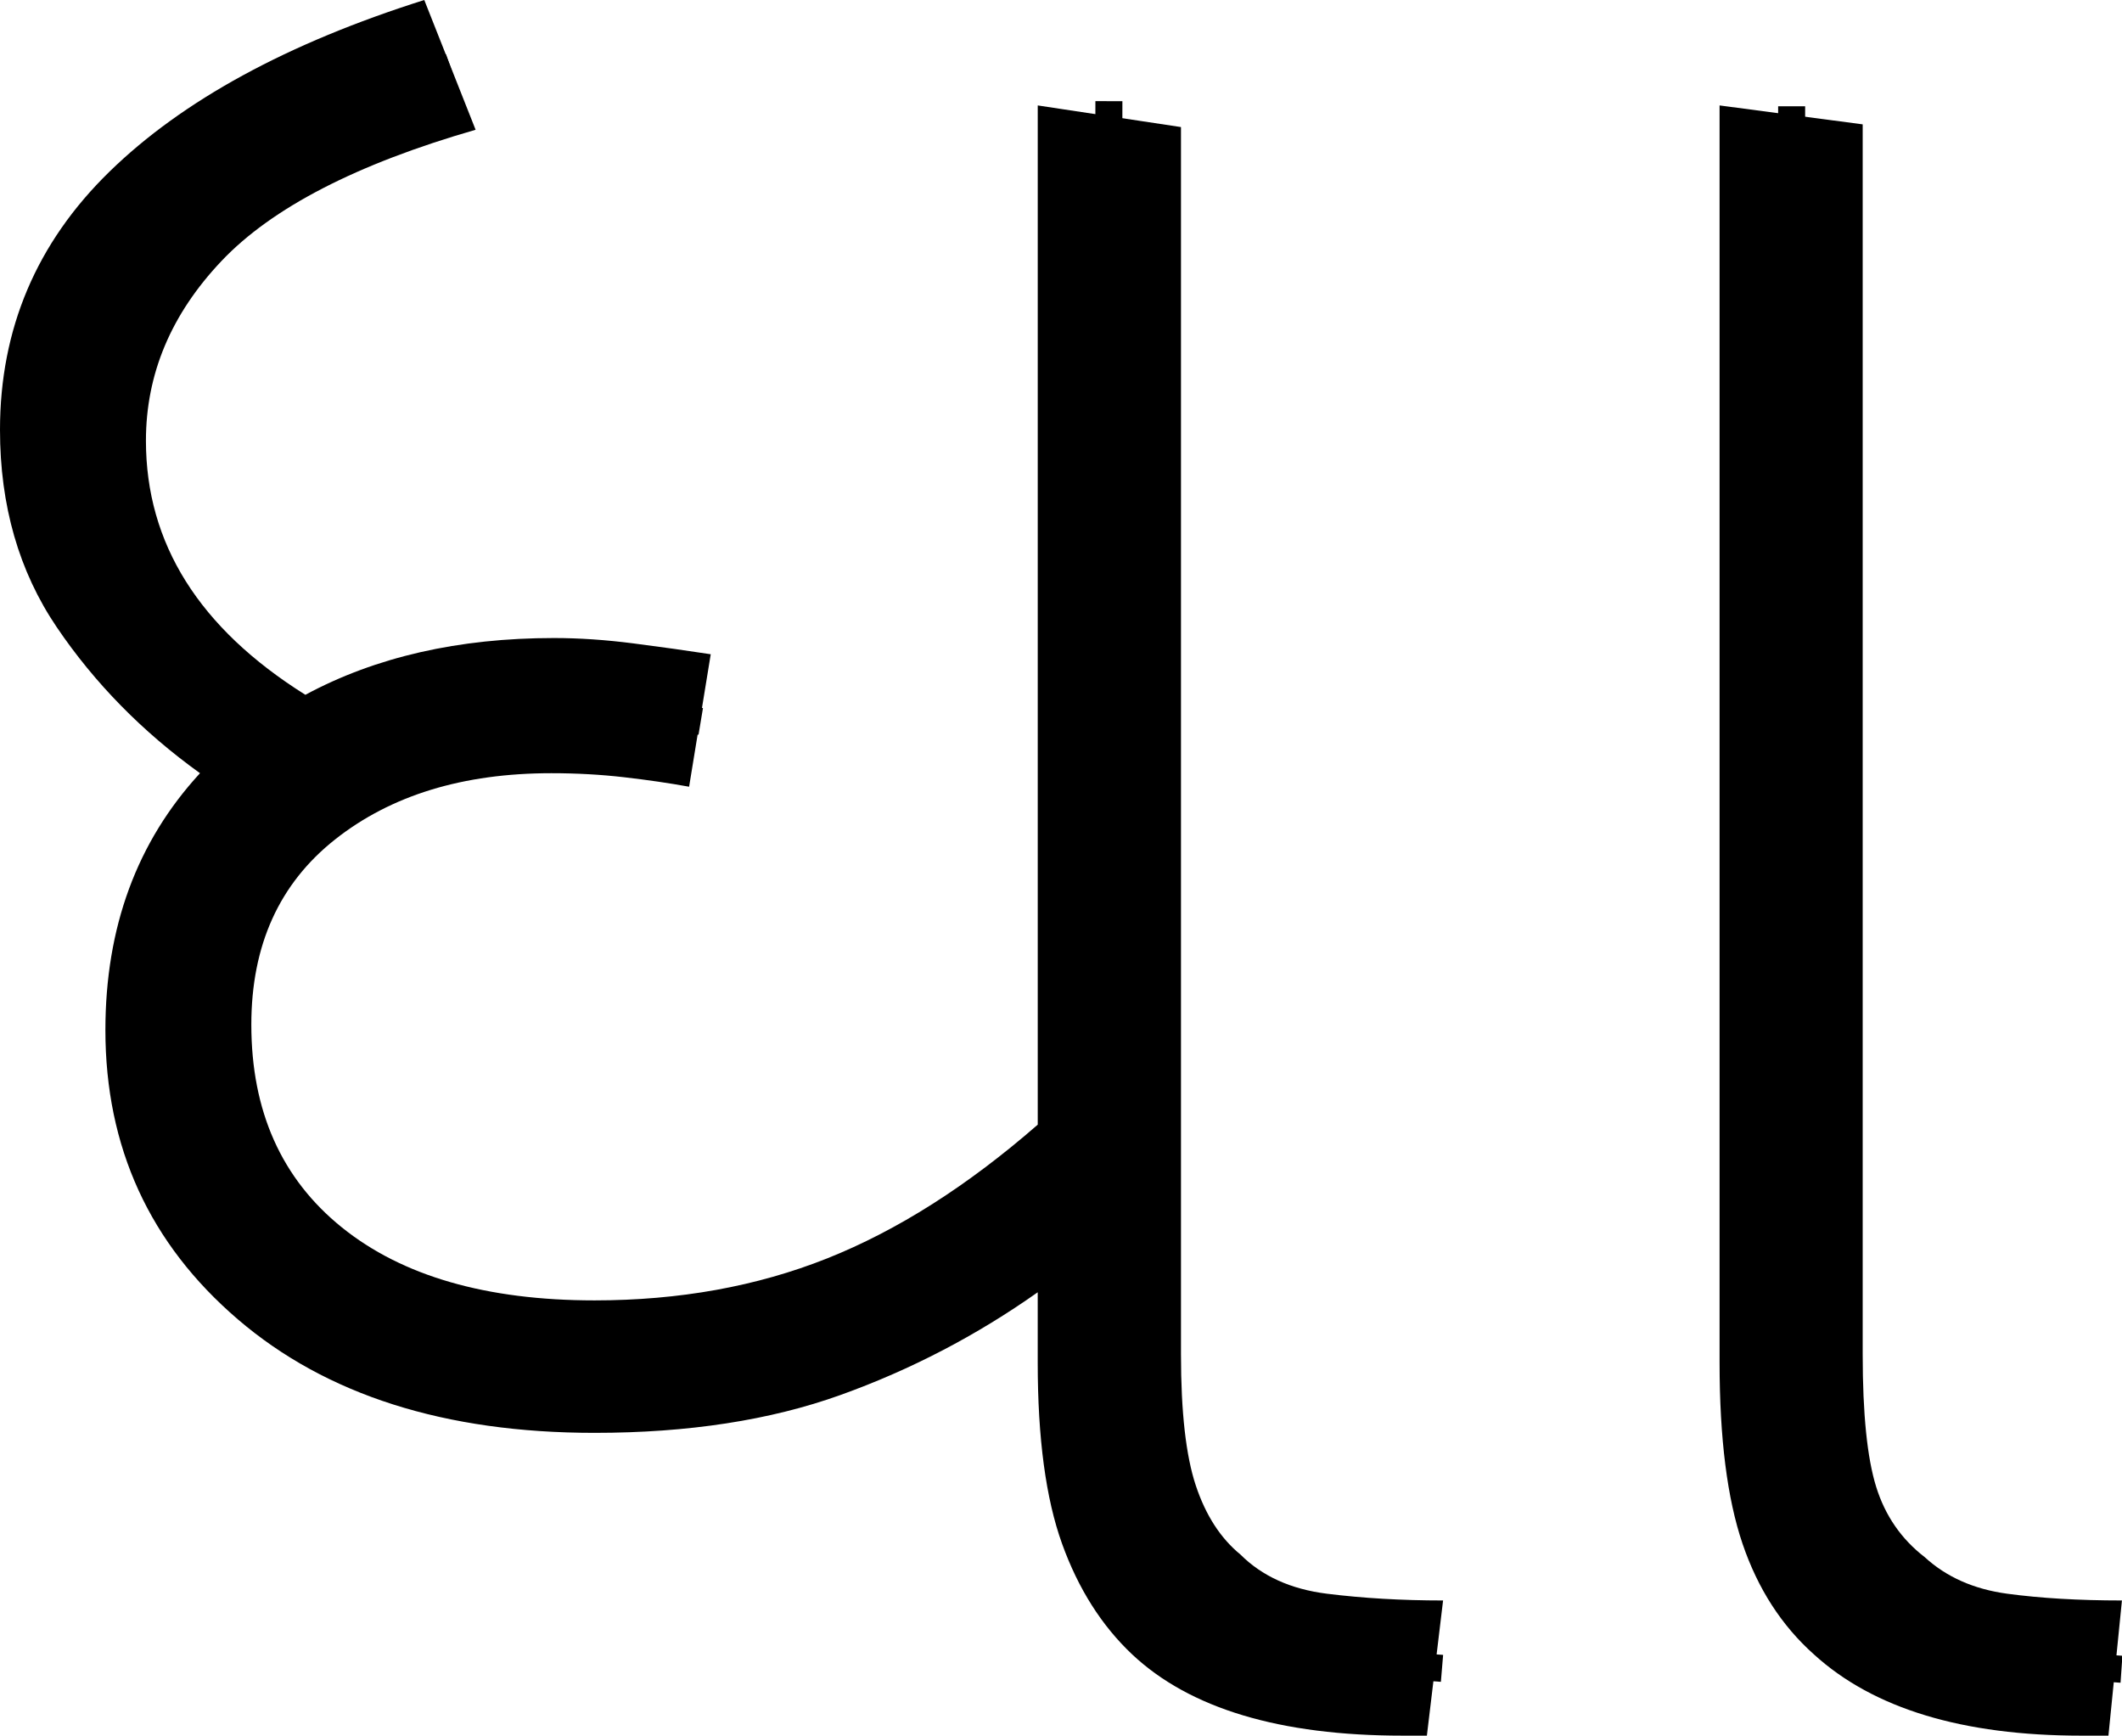 <?xml version="1.0" encoding="UTF-8" standalone="no"?>
<svg
   width="78.5"
   height="64.2"
   version="1.1"
   id="svg153"
   sodipodi:docname="1_dha.svg"
   inkscape:version="1.2.1 (9c6d41e410, 2022-07-14)"
   xmlns:inkscape="http://www.inkscape.org/namespaces/inkscape"
   xmlns:sodipodi="http://sodipodi.sourceforge.net/DTD/sodipodi-0.dtd"
   xmlns="http://www.w3.org/2000/svg"
   xmlns:svg="http://www.w3.org/2000/svg">
  <defs
     id="defs157" />
  <sodipodi:namedview
     id="namedview155"
     pagecolor="#ffffff"
     bordercolor="#666666"
     borderopacity="1.0"
     inkscape:showpageshadow="2"
     inkscape:pageopacity="0.0"
     inkscape:pagecheckerboard="0"
     inkscape:deskcolor="#d1d1d1"
     showgrid="false"
     inkscape:zoom="2.5594664"
     inkscape:cx="34.57752"
     inkscape:cy="38.679938"
     inkscape:window-width="1920"
     inkscape:window-height="1027"
     inkscape:window-x="-8"
     inkscape:window-y="-8"
     inkscape:window-maximized="1"
     inkscape:current-layer="svg153" />
  <g
     id="g13"
     inkscape:label="g1"
     transform="scale(0.999,1)">
    <path
       d="m 22.016,53 v 0 Q 13.71,53 8.806,48.8 3.903,44.6 3.903,38.1 v 0 q 0,-5.7 3.503,-9.5 v 0 Q 4.203,26.3 2.102,23.2 0,20.1 0,15.9 v 0 Q 0,10.3 4.053,6.35 8.106,2.4 15.711,0 v 0 l 1.901,4.8 Q 11.008,6.7 8.206,9.65 5.404,12.6 5.404,16.3 v 0 q 0,5.7 5.904,9.4 v 0 q 3.903,-2.1 9.207,-2.1 v 0 q 1.401,0 2.952,0.2 1.551,0.2 2.852,0.4 v 0 l -0.801,4.9 Q 24.418,28.9 23.117,28.75 21.816,28.6 20.415,28.6 v 0 q -4.904,0 -8.006,2.45 -3.102,2.45 -3.102,6.85 v 0 q 0,4.8 3.352,7.5 3.352,2.7 9.357,2.7 v 0 q 4.703,0 8.606,-1.55 3.903,-1.55 7.806,-4.95 v 0 -37.7 l 5.304,0.8 v 45.4 q 0,3.2 0.55,4.85 0.55,1.65 1.651,2.55 v 0 q 1.201,1.2 3.202,1.45 2.001,0.25 4.303,0.25 v 0 l -0.6,5 h -0.901 q -6.805,0 -10.007,-3 v 0 q -1.701,-1.6 -2.602,-4.1 -0.901,-2.5 -0.901,-6.7 v 0 -2.6 q -3.402,2.4 -7.305,3.8 -3.903,1.4 -9.107,1.4 z"
       id="path2"
       inkscape:label="p1"
       style="stroke-width:1" />
    <path
       style="fill:none;stroke:#000000;stroke-width:1px;stroke-linecap:butt;stroke-linejoin:miter;stroke-opacity:1"
       d="M 16.68,2.478 C 12.709,3.871 8.497,5.371 5.592,8.566 3.516,10.844 2.499,13.972 2.731,17.035 c 0.171,3.888 2.796,7.145 5.747,9.442 0.868,0.687 1.759,1.795 2.993,1.623 1.577,-0.324 2.949,-1.24 4.526,-1.564 1.684,-0.377 3.427,-0.462 5.148,-0.471 1.617,0.091 3.208,0.353 4.804,0.619"
       id="path280-4"
       inkscape:label="s1" />
    <path
       style="fill:none;stroke:#000000;stroke-width:1px;stroke-linecap:butt;stroke-linejoin:miter;stroke-opacity:1"
       d="m 10.886,28.934 c -4.615,3.439 -5.537,10.445 -2.666,15.276 2.729,4.575 8.351,6.354 13.42,6.348 5.442,0.187 10.837,-1.568 15.288,-4.667 1.38,-1.218 3.485,-1.887 4.087,-3.784 0.065,-12.788 0.024,-25.577 0.048,-38.365"
       id="path399-2"
       sodipodi:nodetypes="cccccc"
       inkscape:label="s2" />
    <path
       style="fill:none;stroke:#000000;stroke-width:1px;stroke-linecap:butt;stroke-linejoin:miter;stroke-opacity:1"
       d="m 41.039,43.186 c 0.047,2.528 -0.086,7.246 0.135,9.767 0.173,2.155 0.822,4.358 2.312,5.978 1.086,1.213 2.654,1.895 4.21,2.276 1.873,0.384 3.803,0.346 5.702,0.504"
       id="path395-8"
       sodipodi:nodetypes="ccccc"
       inkscape:label="s3" />
  </g>
  <g
     id="g225"
     inkscape:label="g2"
     transform="matrix(0.999,0,0,1,7.369,3.9)">
    <path
       style="display:inline"
       d="m 70.7,60.3 h -1 q -6.6,0 -9.9,-3 v 0 Q 58,55.7 57.15,53.2 56.3,50.7 56.3,46.5 v 0 V 0 l 5.3,0.7 v 45.5 q 0,3.3 0.5,4.9 0.5,1.6 1.8,2.6 v 0 q 1.2,1.1 3.05,1.35 1.85,0.25 4.25,0.25 v 0 z"
       id="path216"
       inkscape:label="p2" />
    <path
       style="display:inline;fill:none;stroke:#000000;stroke-width:1px;stroke-linecap:butt;stroke-linejoin:miter;stroke-opacity:1"
       d="m 58.969,0.031 c 0.005,15.661 -0.042,31.323 -0.004,46.983 0.073,2.662 0.301,5.531 2.065,7.675 1.946,2.285 5.076,2.956 7.95,3.002 0.734,0.051 1.469,0.102 2.203,0.153"
       id="path81"
       inkscape:label="s4" />
  </g>
</svg>
